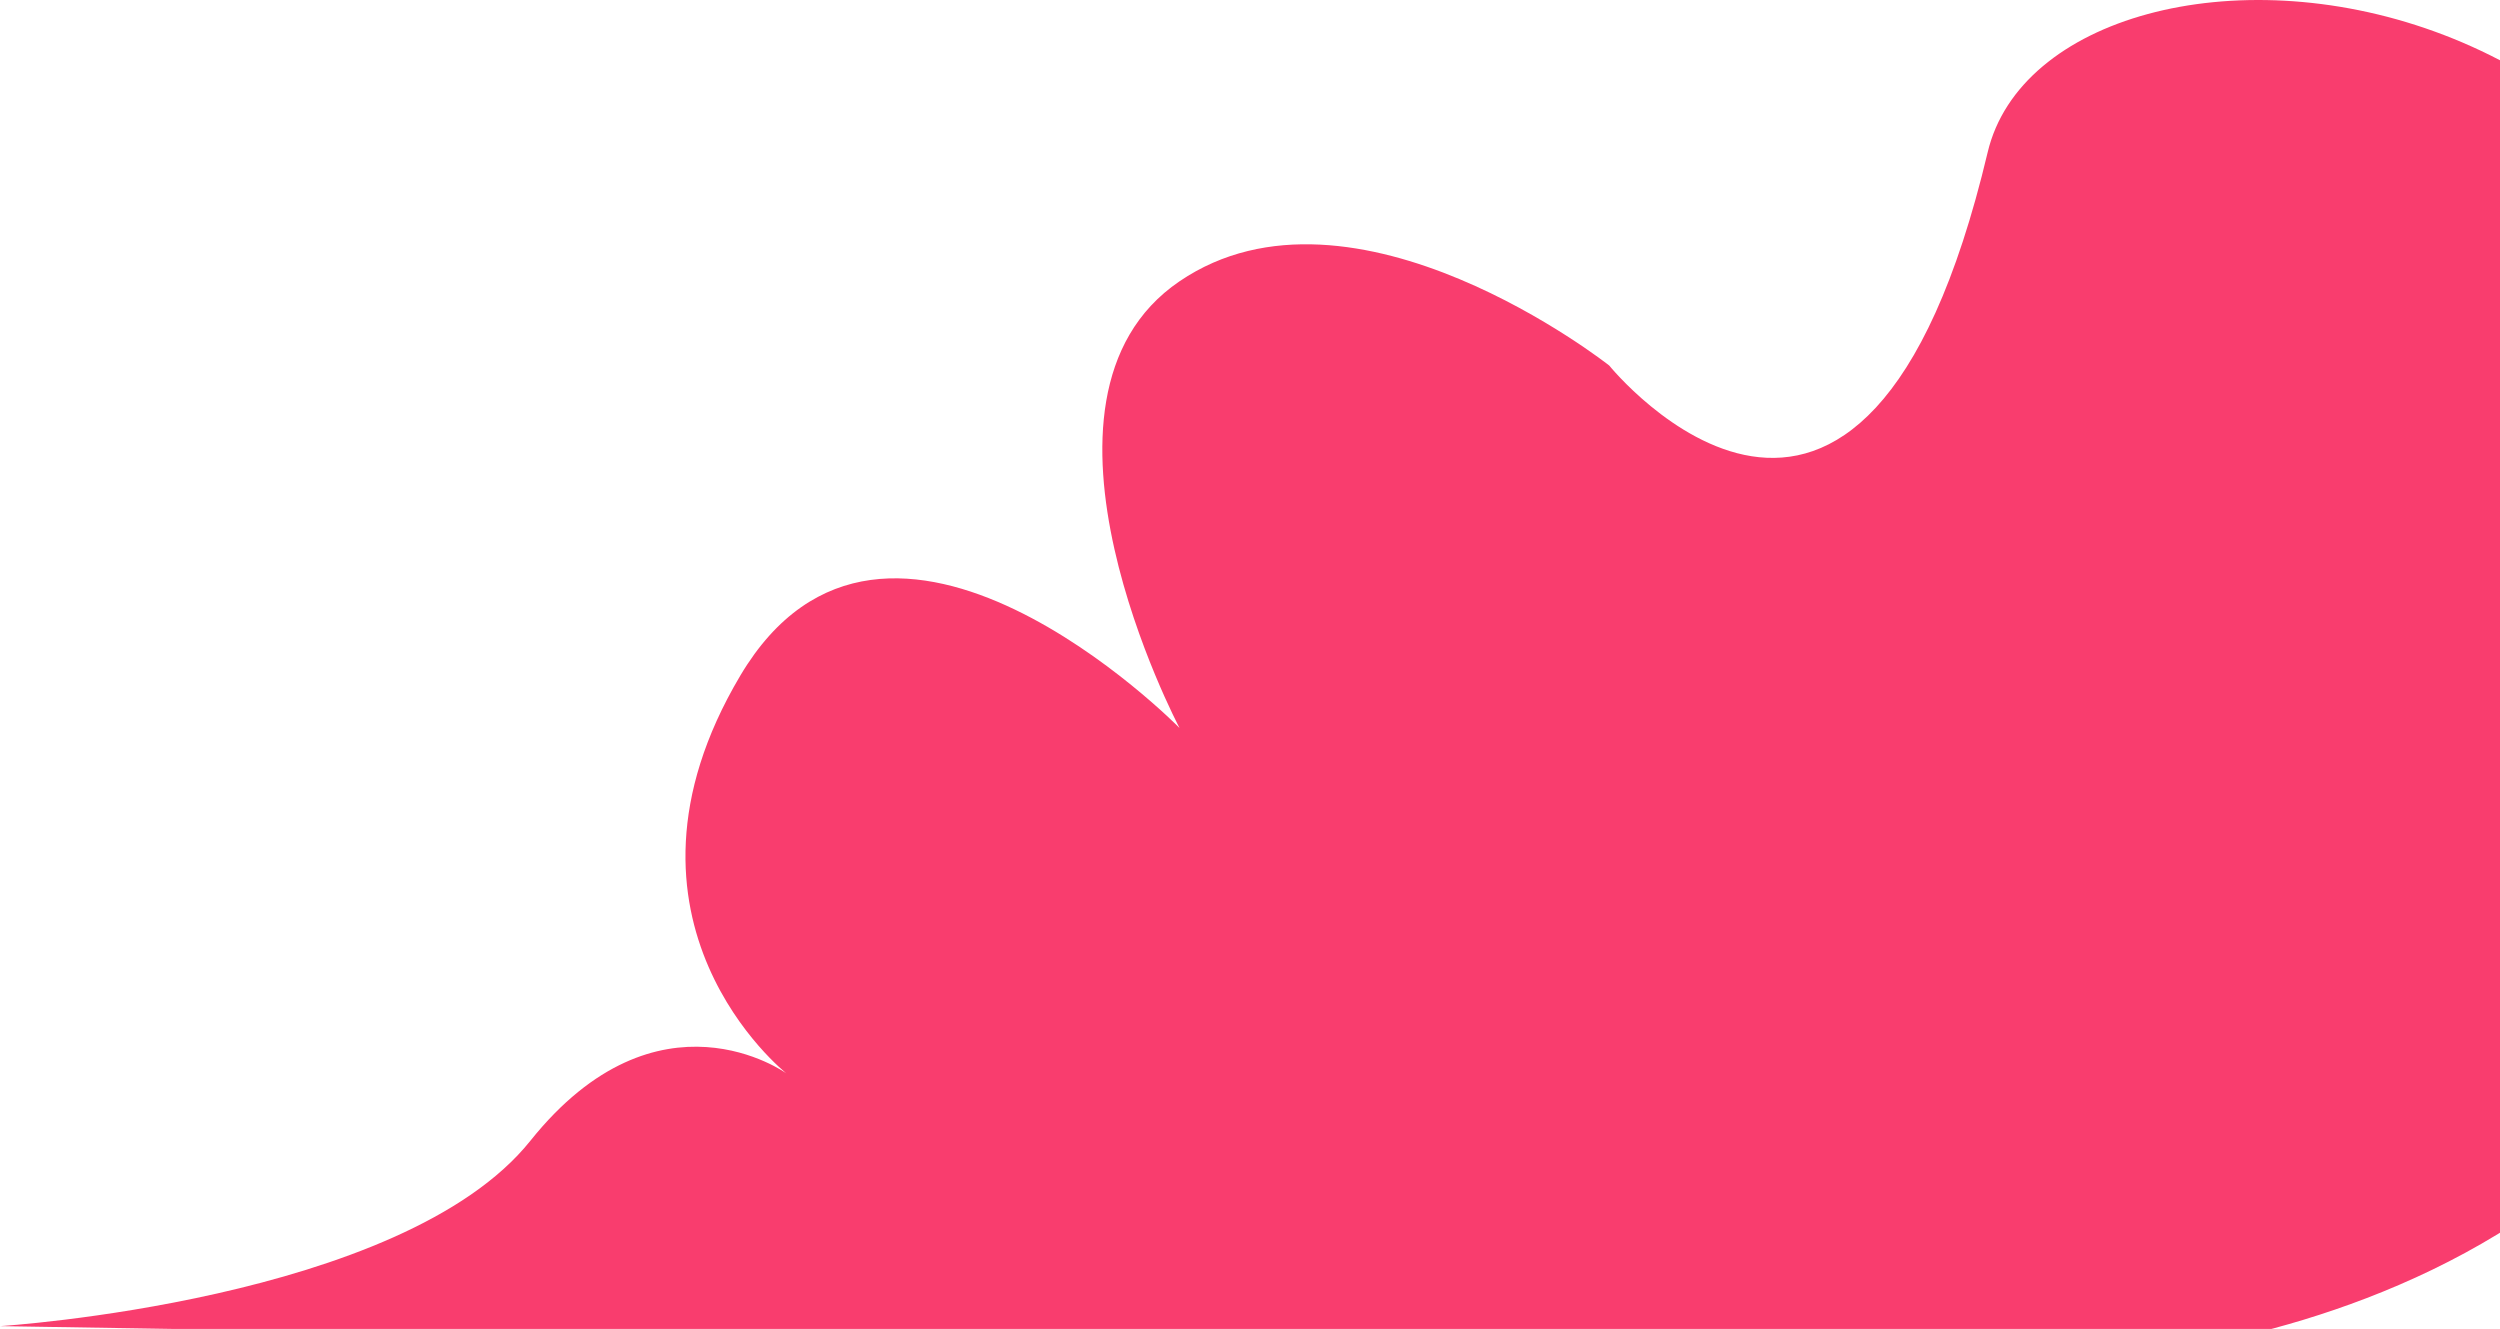 <svg id="Layer_3" data-name="Layer 3" xmlns="http://www.w3.org/2000/svg" width="442.15" height="235.04" viewBox="0 0 442.15 235.04">
  <title>right-swish</title>
  <path d="M74.89,235.75,0,234.54s71.16-4.47,93.8-32.78,45.28-11.92,45.28-11.92-34-26.82-8.15-70.35,77.68,9.26,77.68,9.26-30.72-58.11,0-79,76,14.9,76,14.9S329.46,120,351.54,26.93c11.32-47.68,151.3-41.55,144.36,96.8C490.21,236.93,368.71,240.5,368.71,240.5l-3.1-.05C269.8,290.73,119.38,273.28,74.89,235.75Z" fill="#f93d6e"/>
</svg>
